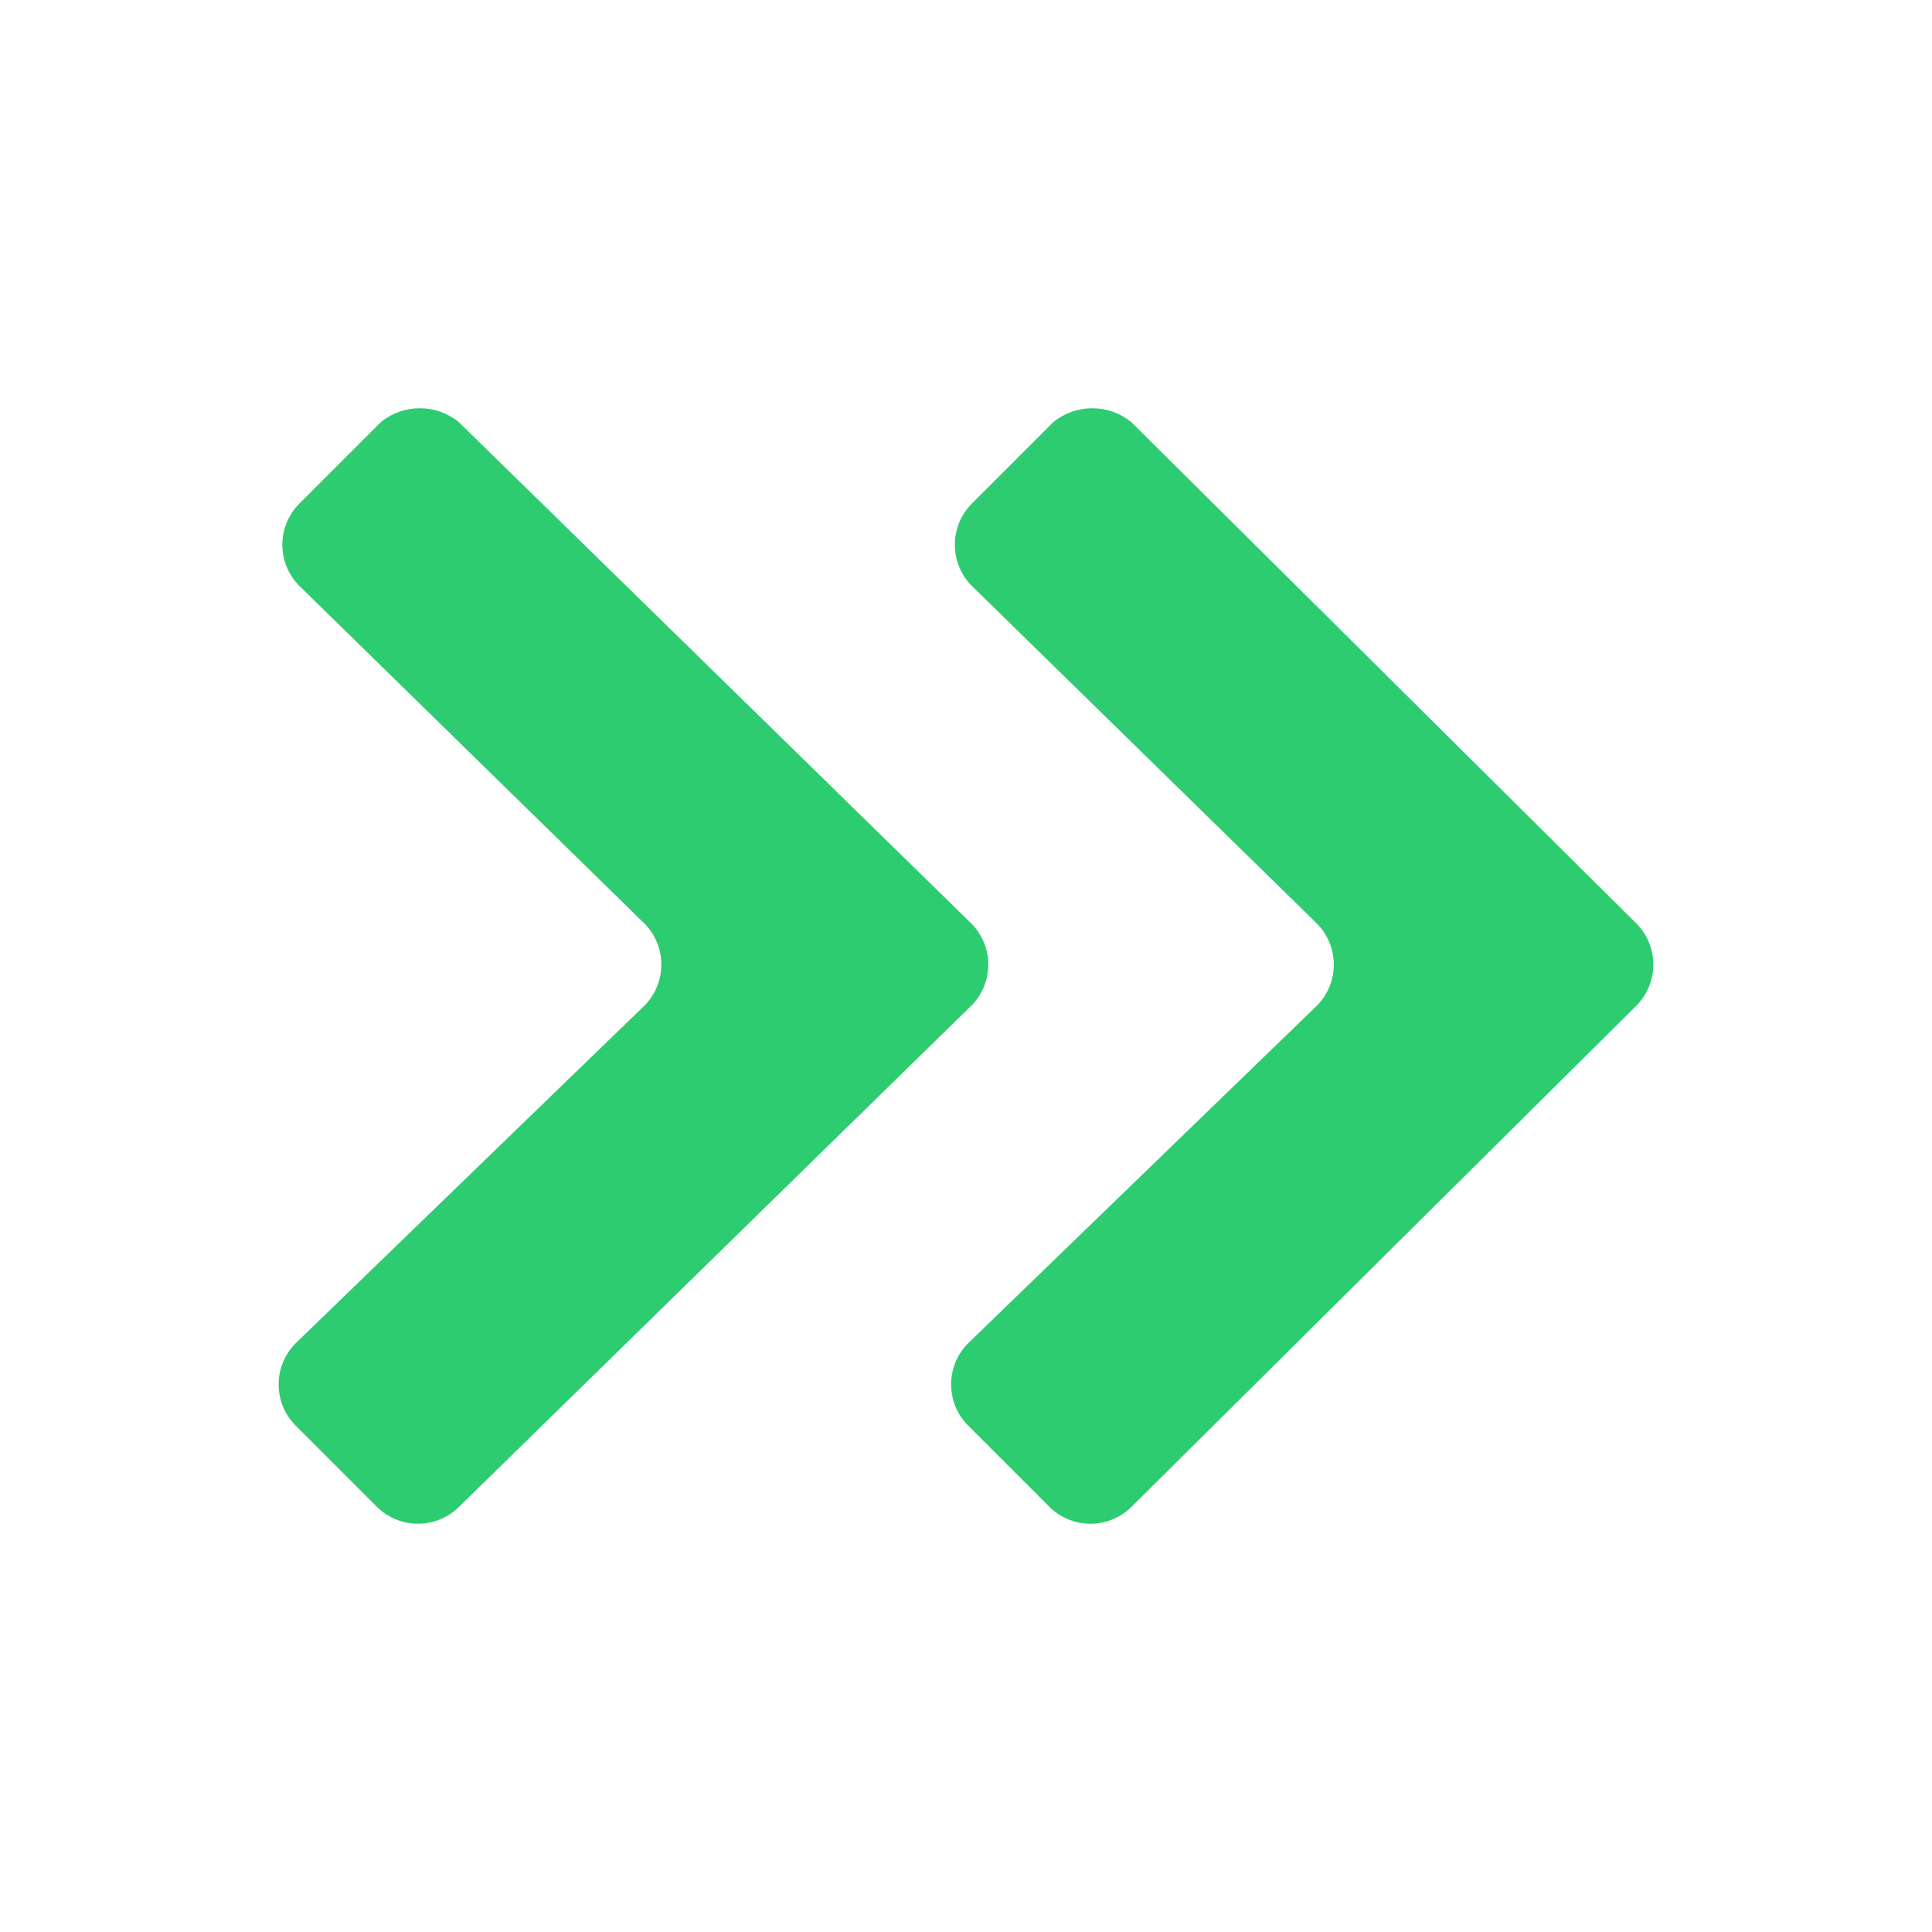 <svg version="1.1" xmlns="http://www.w3.org/2000/svg" xmlns:xlink="http://www.w3.org/1999/xlink" width="800px" height="800px" viewBox="0,0,256,256"><g fill="#2ecc71" fill-rule="nonzero" stroke="none" stroke-width="1" stroke-linecap="butt" stroke-linejoin="miter" stroke-miterlimit="10" stroke-dasharray="" stroke-dashoffset="0" font-family="none" font-weight="none" font-size="none" text-anchor="none" style="mix-blend-mode: normal"><g transform="translate(0.246,0.306) scale(4.923,4.923)"><path d="M30.4,11.3l13.6,13.5c0.6,0.611 0.6,1.589 0,2.2l-13.6,13.5c-0.611,0.6 -1.589,0.6 -2.2,0l-2.2,-2.2c-0.6,-0.611 -0.6,-1.589 0,-2.2l9.4,-9.1c0.6,-0.611 0.6,-1.589 0,-2.2l-9.3,-9.1c-0.6,-0.611 -0.6,-1.589 0,-2.2l2.2,-2.2c0.611,-0.499 1.489,-0.499 2.1,0z"></path><path d="M12.3,11.3l13.8,13.5c0.6,0.611 0.6,1.589 0,2.2l-13.8,13.5c-0.611,0.6 -1.589,0.6 -2.2,0l-2.2,-2.2c-0.6,-0.611 -0.6,-1.589 0,-2.2l9.4,-9.1c0.6,-0.611 0.6,-1.589 0,-2.2l-9.3,-9.1c-0.6,-0.611 -0.6,-1.589 0,-2.2l2.2,-2.2c0.611,-0.499 1.489,-0.499 2.1,0z"></path></g></g></svg>